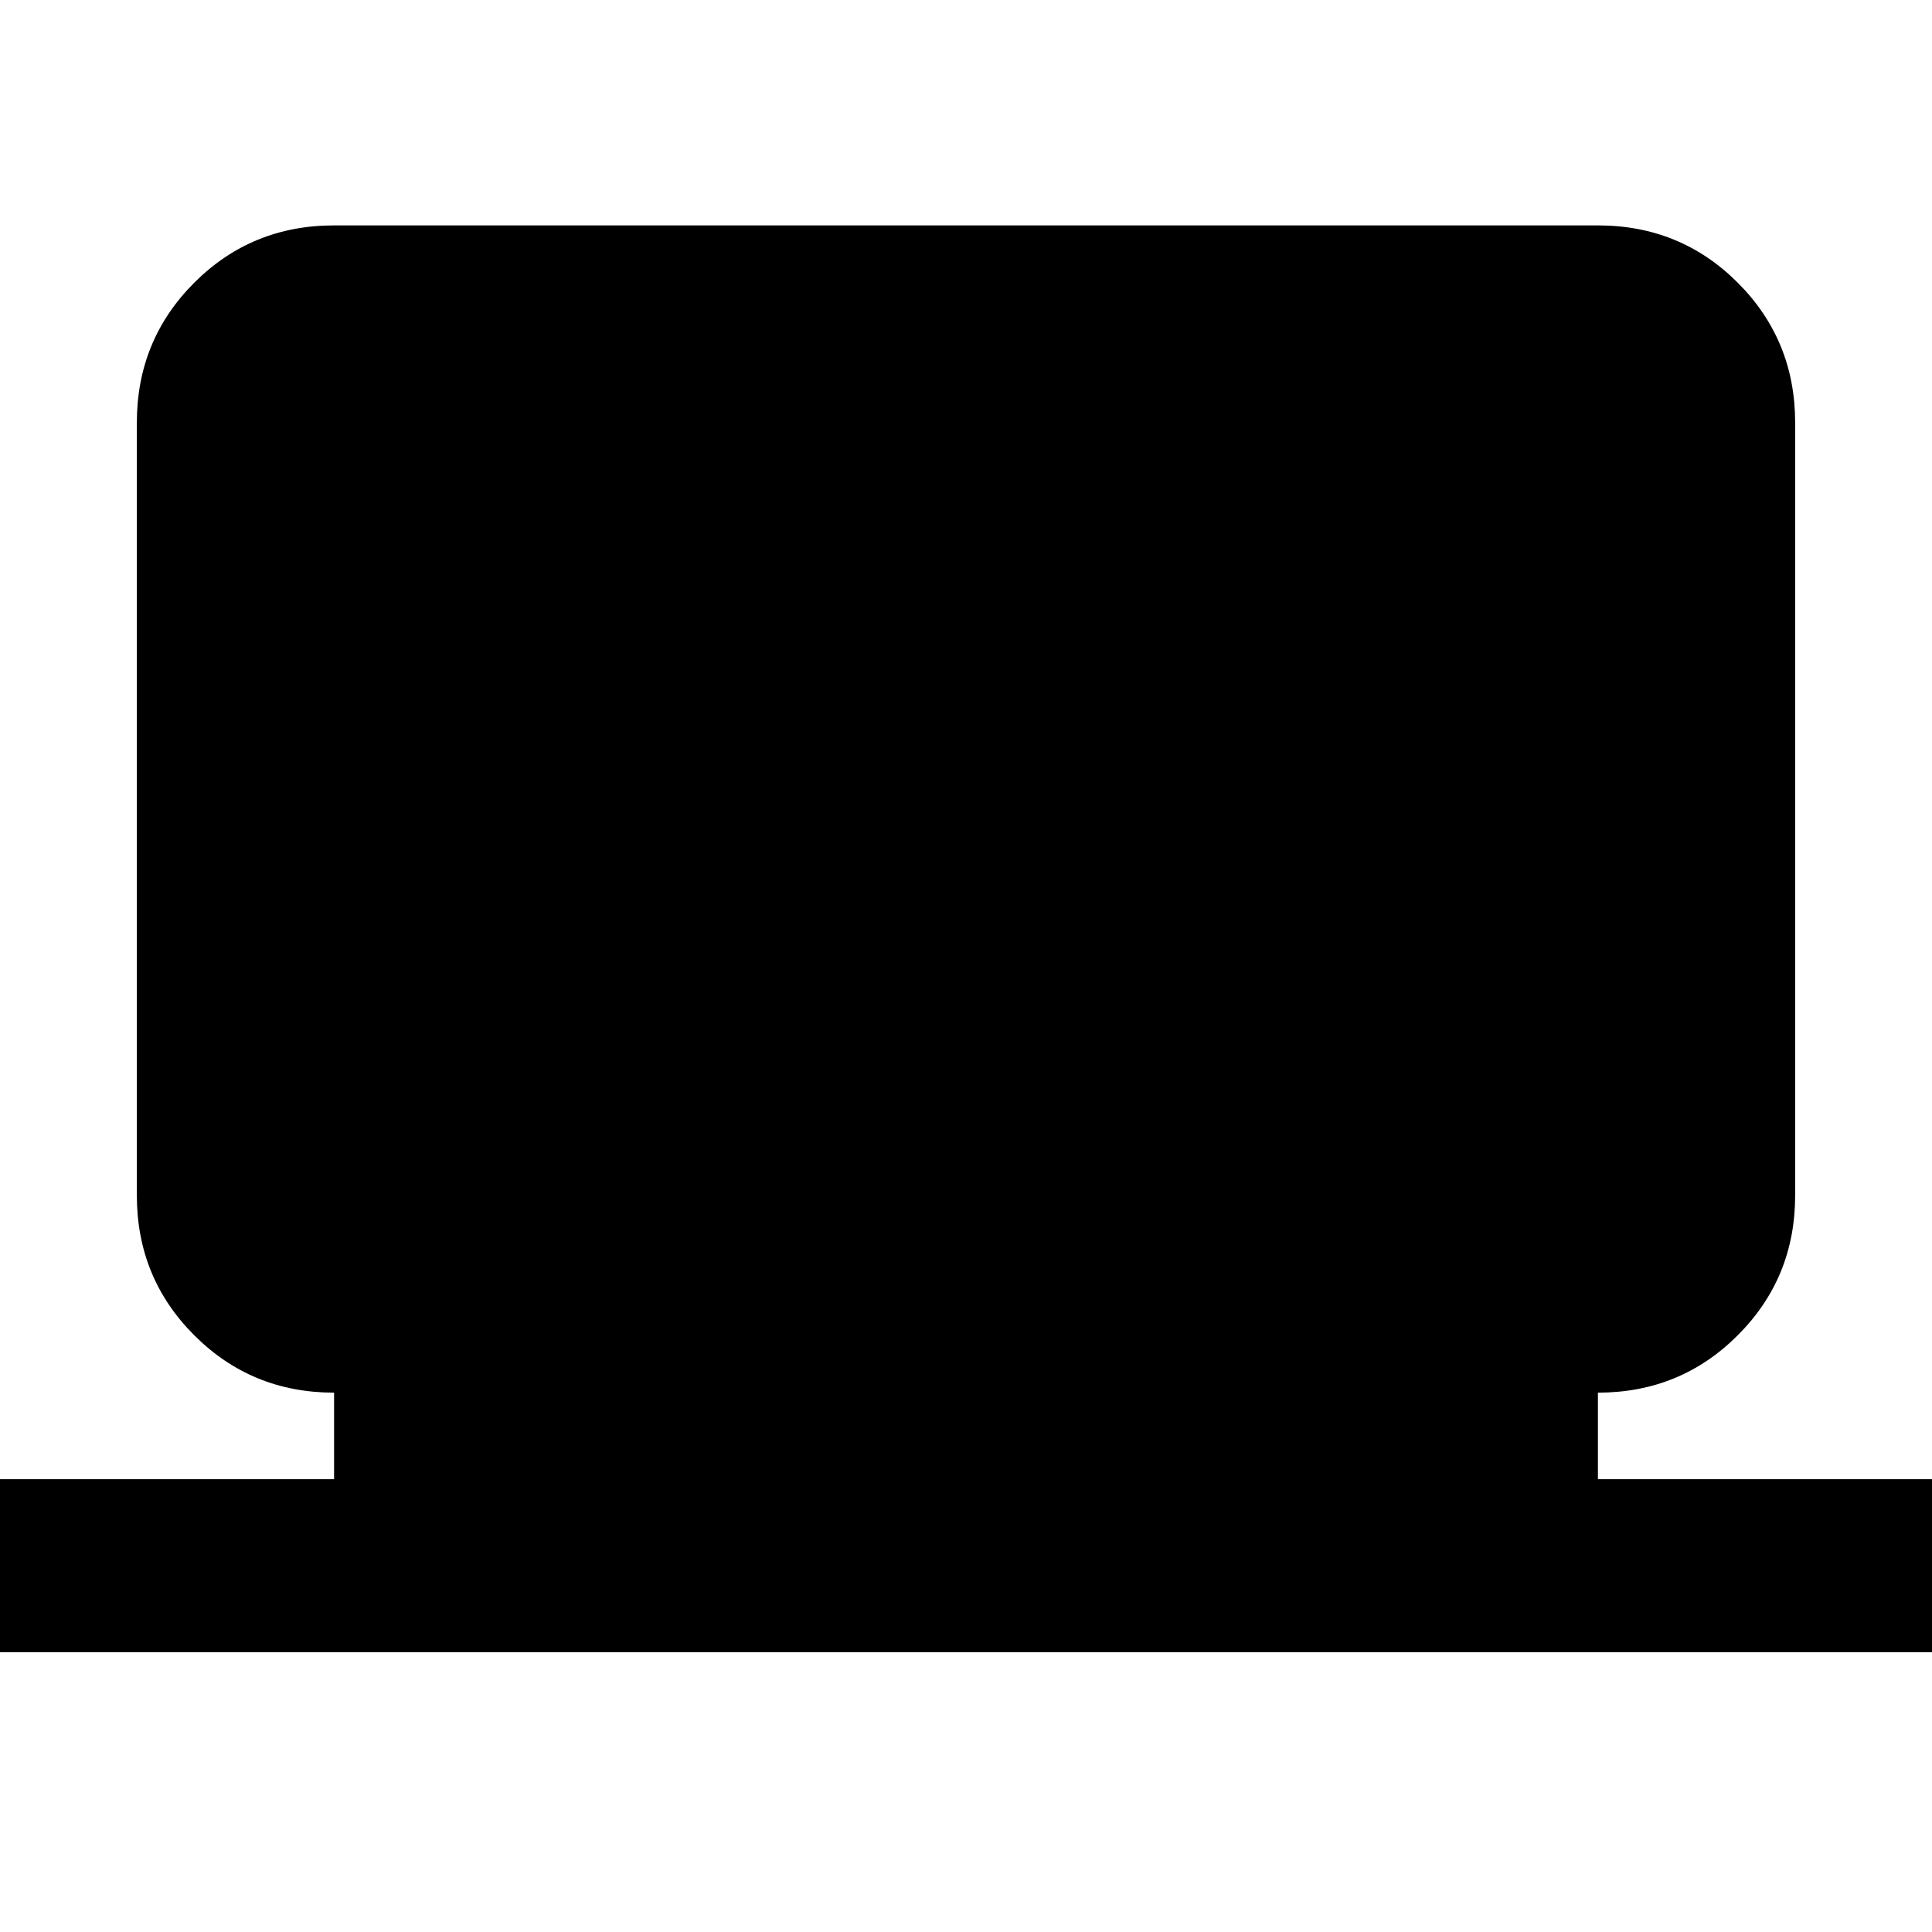 <svg xmlns="http://www.w3.org/2000/svg" height="24" width="24"><path d="M-0.35 20.525V18.375H4.15V17.3Q3.125 17.3 2.413 16.587Q1.7 15.875 1.7 14.85V5.25Q1.7 4.225 2.413 3.512Q3.125 2.8 4.15 2.8H19.85Q20.875 2.8 21.587 3.512Q22.3 4.225 22.3 5.25V14.85Q22.3 15.875 21.587 16.587Q20.875 17.3 19.85 17.3V18.375H24.35V20.525Z"/></svg>